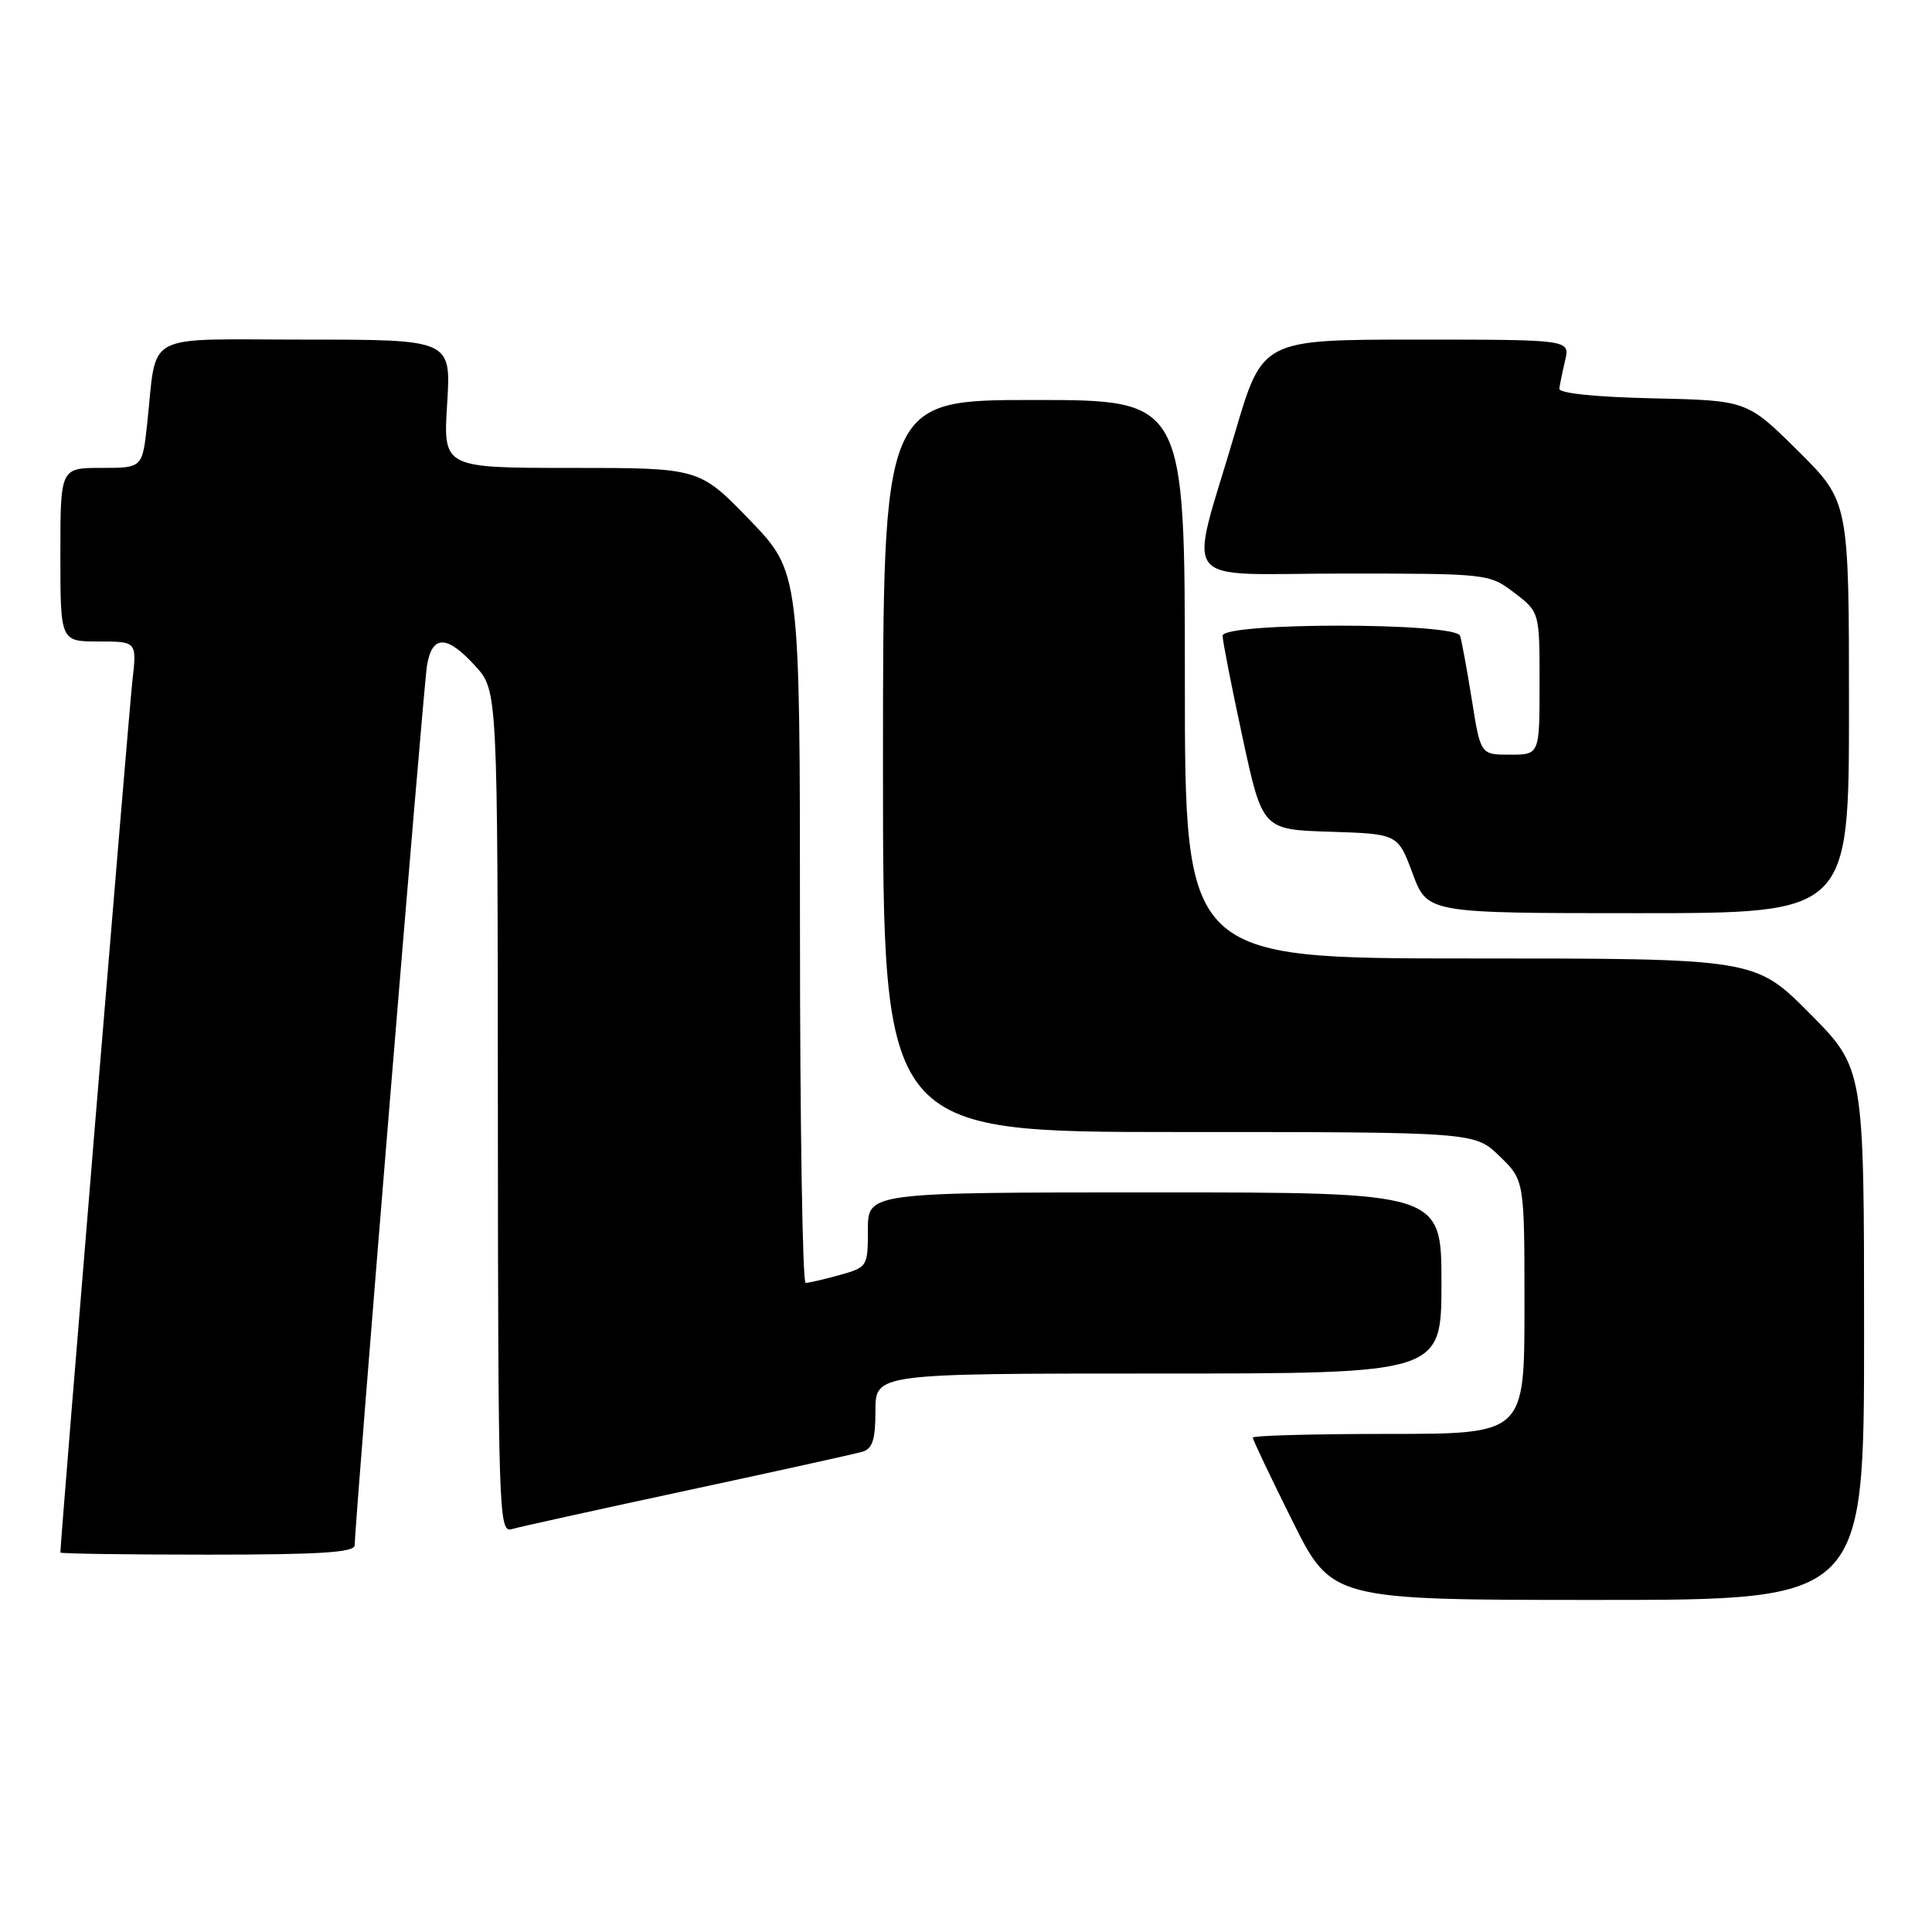 <?xml version="1.0" encoding="UTF-8" standalone="no"?>
<!DOCTYPE svg PUBLIC "-//W3C//DTD SVG 1.1//EN" "http://www.w3.org/Graphics/SVG/1.1/DTD/svg11.dtd" >
<svg xmlns="http://www.w3.org/2000/svg" xmlns:xlink="http://www.w3.org/1999/xlink" version="1.1" viewBox="0 0 256 256">
 <g >
 <path fill="currentColor"
d=" M 247.00 176.77 C 247.00 141.55 247.00 141.55 239.78 134.27 C 232.55 127.00 232.55 127.00 194.78 127.00 C 157.00 127.00 157.00 127.00 157.00 90.00 C 157.00 53.00 157.00 53.00 137.00 53.00 C 117.00 53.00 117.00 53.00 117.00 101.50 C 117.00 150.00 117.00 150.00 156.20 150.00 C 195.40 150.00 195.40 150.00 198.70 153.20 C 202.00 156.39 202.00 156.39 202.00 173.20 C 202.00 190.00 202.00 190.00 184.00 190.00 C 174.10 190.00 166.00 190.22 166.00 190.49 C 166.00 190.76 168.35 195.71 171.23 201.49 C 176.46 212.00 176.46 212.00 211.73 212.00 C 247.00 212.00 247.00 212.00 247.00 176.77 Z  M 47.00 204.75 C 47.00 201.88 56.09 91.22 56.57 88.25 C 57.24 84.09 59.20 84.09 62.98 88.25 C 65.94 91.50 65.94 91.50 65.97 147.32 C 66.00 199.99 66.10 203.11 67.75 202.63 C 68.71 202.35 79.17 200.04 91.00 197.50 C 102.83 194.96 113.29 192.65 114.25 192.37 C 115.61 191.98 116.00 190.77 116.00 186.93 C 116.00 182.00 116.00 182.00 153.50 182.00 C 191.00 182.00 191.00 182.00 191.00 170.00 C 191.00 158.00 191.00 158.00 153.00 158.00 C 115.00 158.00 115.00 158.00 115.00 162.95 C 115.00 167.82 114.94 167.92 111.25 168.95 C 109.19 169.52 107.16 169.99 106.75 169.99 C 106.34 170.00 106.00 148.81 106.00 122.90 C 106.00 75.81 106.00 75.81 99.34 68.90 C 92.67 62.00 92.67 62.00 75.69 62.00 C 58.72 62.00 58.72 62.00 59.25 53.50 C 59.78 45.00 59.78 45.00 40.47 45.00 C 18.53 45.00 20.87 43.75 19.49 56.25 C 18.86 62.00 18.86 62.00 13.43 62.00 C 8.00 62.00 8.00 62.00 8.00 73.50 C 8.00 85.00 8.00 85.00 13.07 85.00 C 18.14 85.00 18.14 85.00 17.54 90.25 C 17.09 94.18 8.00 204.20 8.00 205.72 C 8.00 205.87 16.77 206.00 27.50 206.00 C 42.39 206.00 47.00 205.71 47.00 204.75 Z  M 245.00 93.72 C 245.00 66.45 245.00 66.45 238.25 59.75 C 231.50 53.06 231.50 53.06 219.00 52.78 C 211.41 52.61 206.55 52.11 206.62 51.50 C 206.69 50.95 207.03 49.26 207.39 47.75 C 208.04 45.00 208.04 45.00 187.66 45.00 C 167.27 45.00 167.27 45.00 163.64 57.36 C 157.48 78.30 155.71 76.00 178.03 76.00 C 197.16 76.00 197.34 76.02 200.66 78.55 C 204.00 81.10 204.00 81.10 204.00 90.55 C 204.00 100.00 204.00 100.00 200.09 100.00 C 196.18 100.00 196.18 100.00 195.03 92.75 C 194.39 88.76 193.69 84.94 193.47 84.25 C 192.89 82.46 162.00 82.45 162.00 84.24 C 162.00 84.92 163.19 90.98 164.64 97.70 C 167.28 109.93 167.28 109.93 176.26 110.21 C 185.23 110.50 185.23 110.50 187.18 115.75 C 189.14 121.00 189.14 121.00 217.07 121.00 C 245.00 121.00 245.00 121.00 245.00 93.72 Z "/>
</g>
</svg>